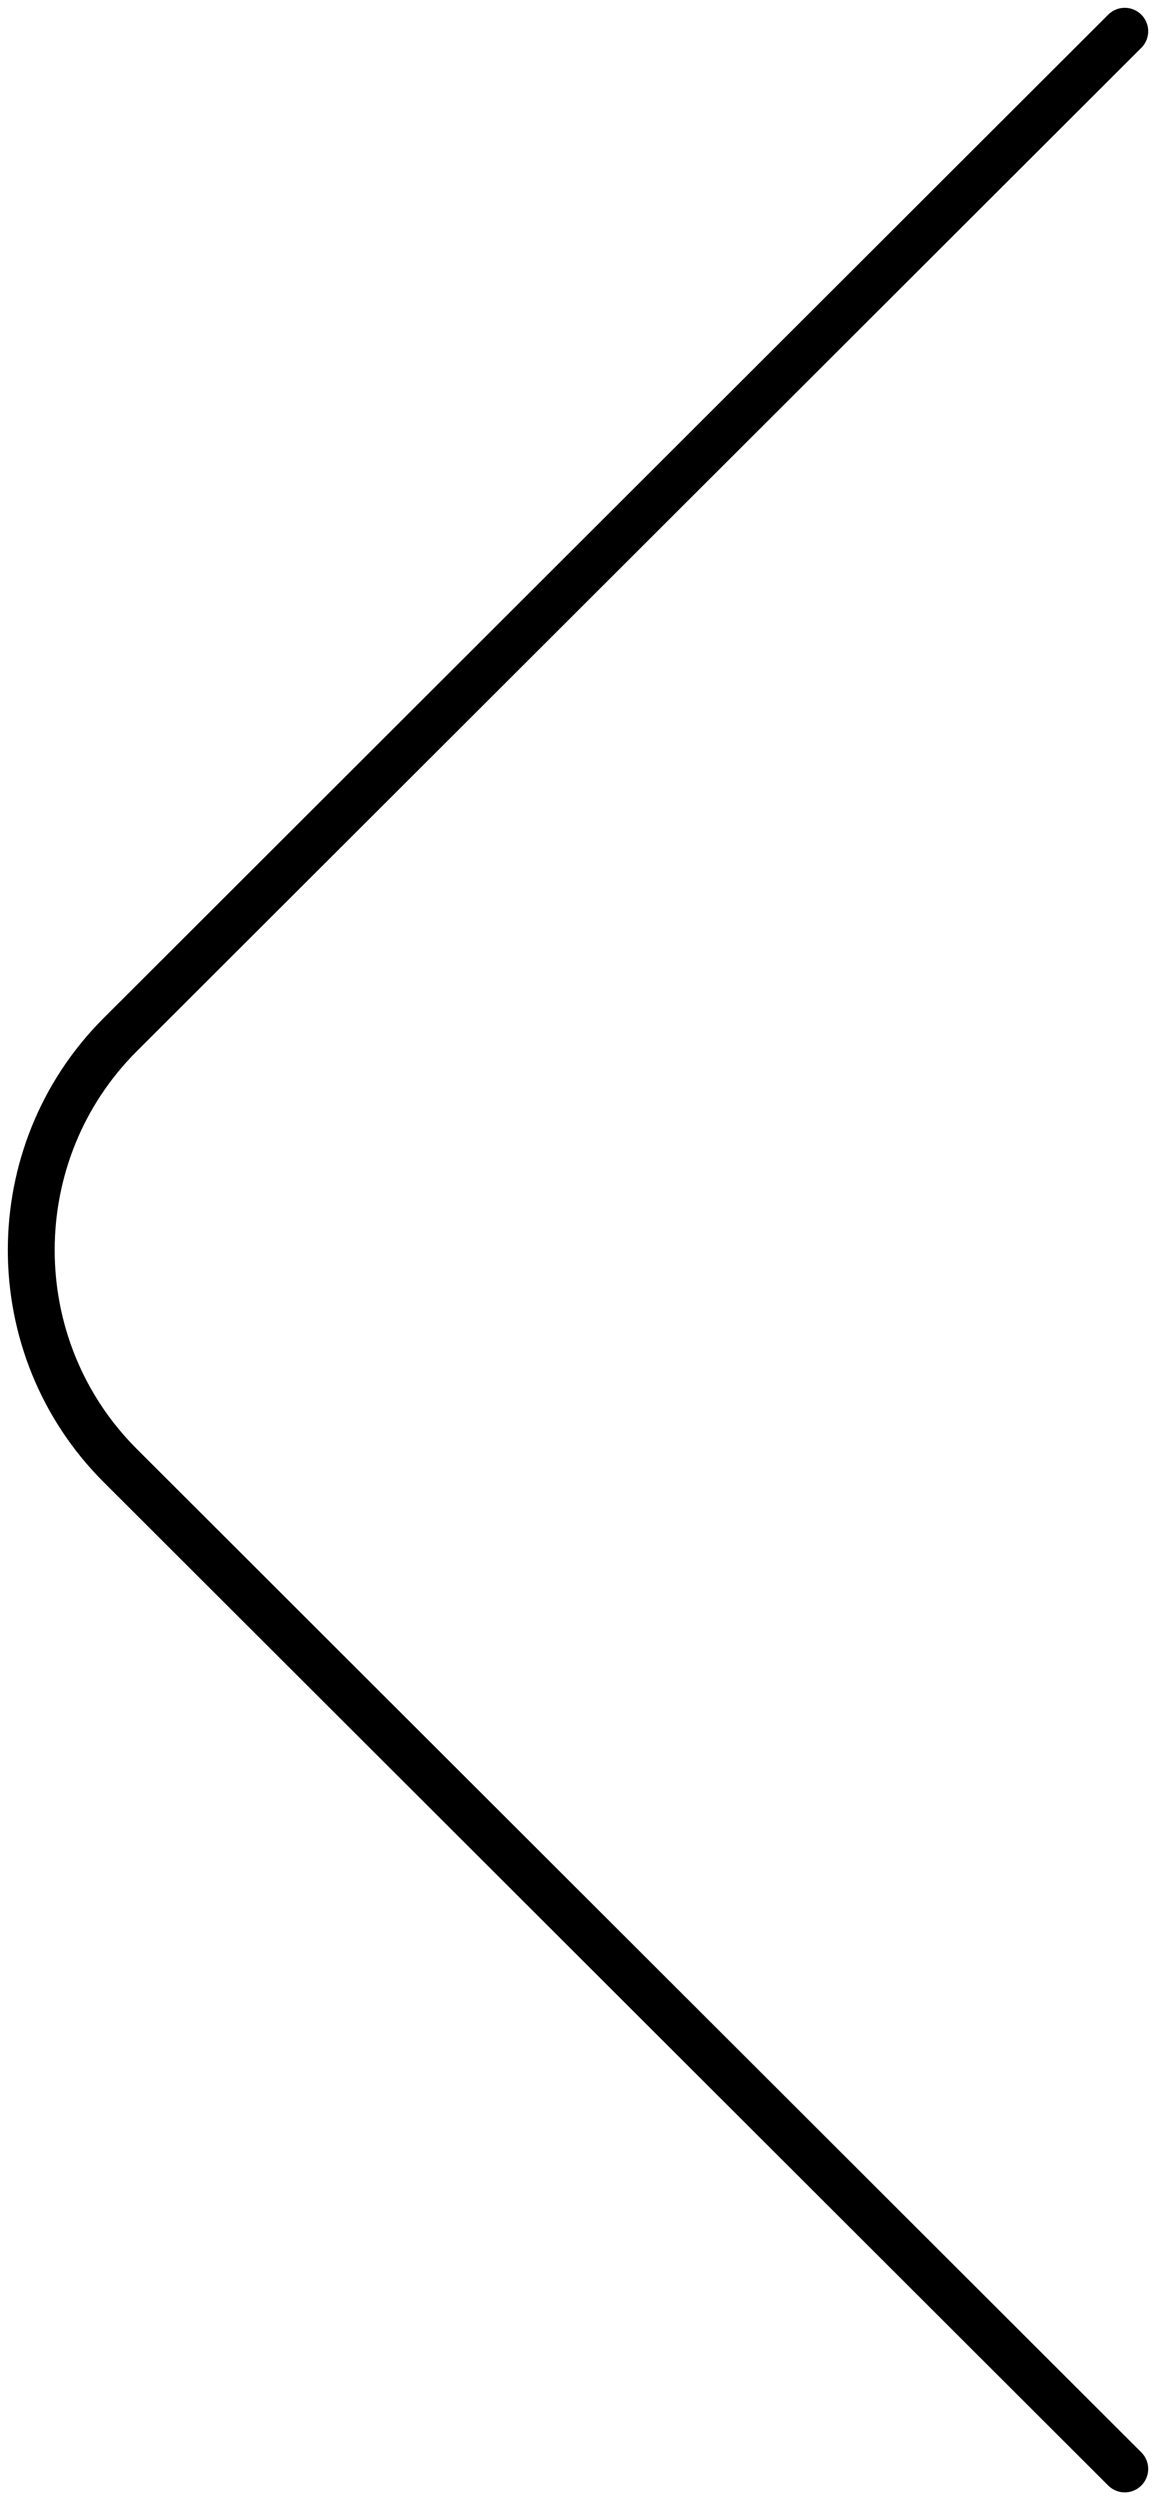 <svg width="37" height="80" viewBox="0 0 37 80" fill="none" xmlns="http://www.w3.org/2000/svg">
<path d="M36 79L3.848 46.894C0.051 43.102 0.051 36.898 3.848 33.106L36 1" stroke="black" stroke-width="1.5" stroke-miterlimit="10" stroke-linecap="round" stroke-linejoin="round"/>
</svg>